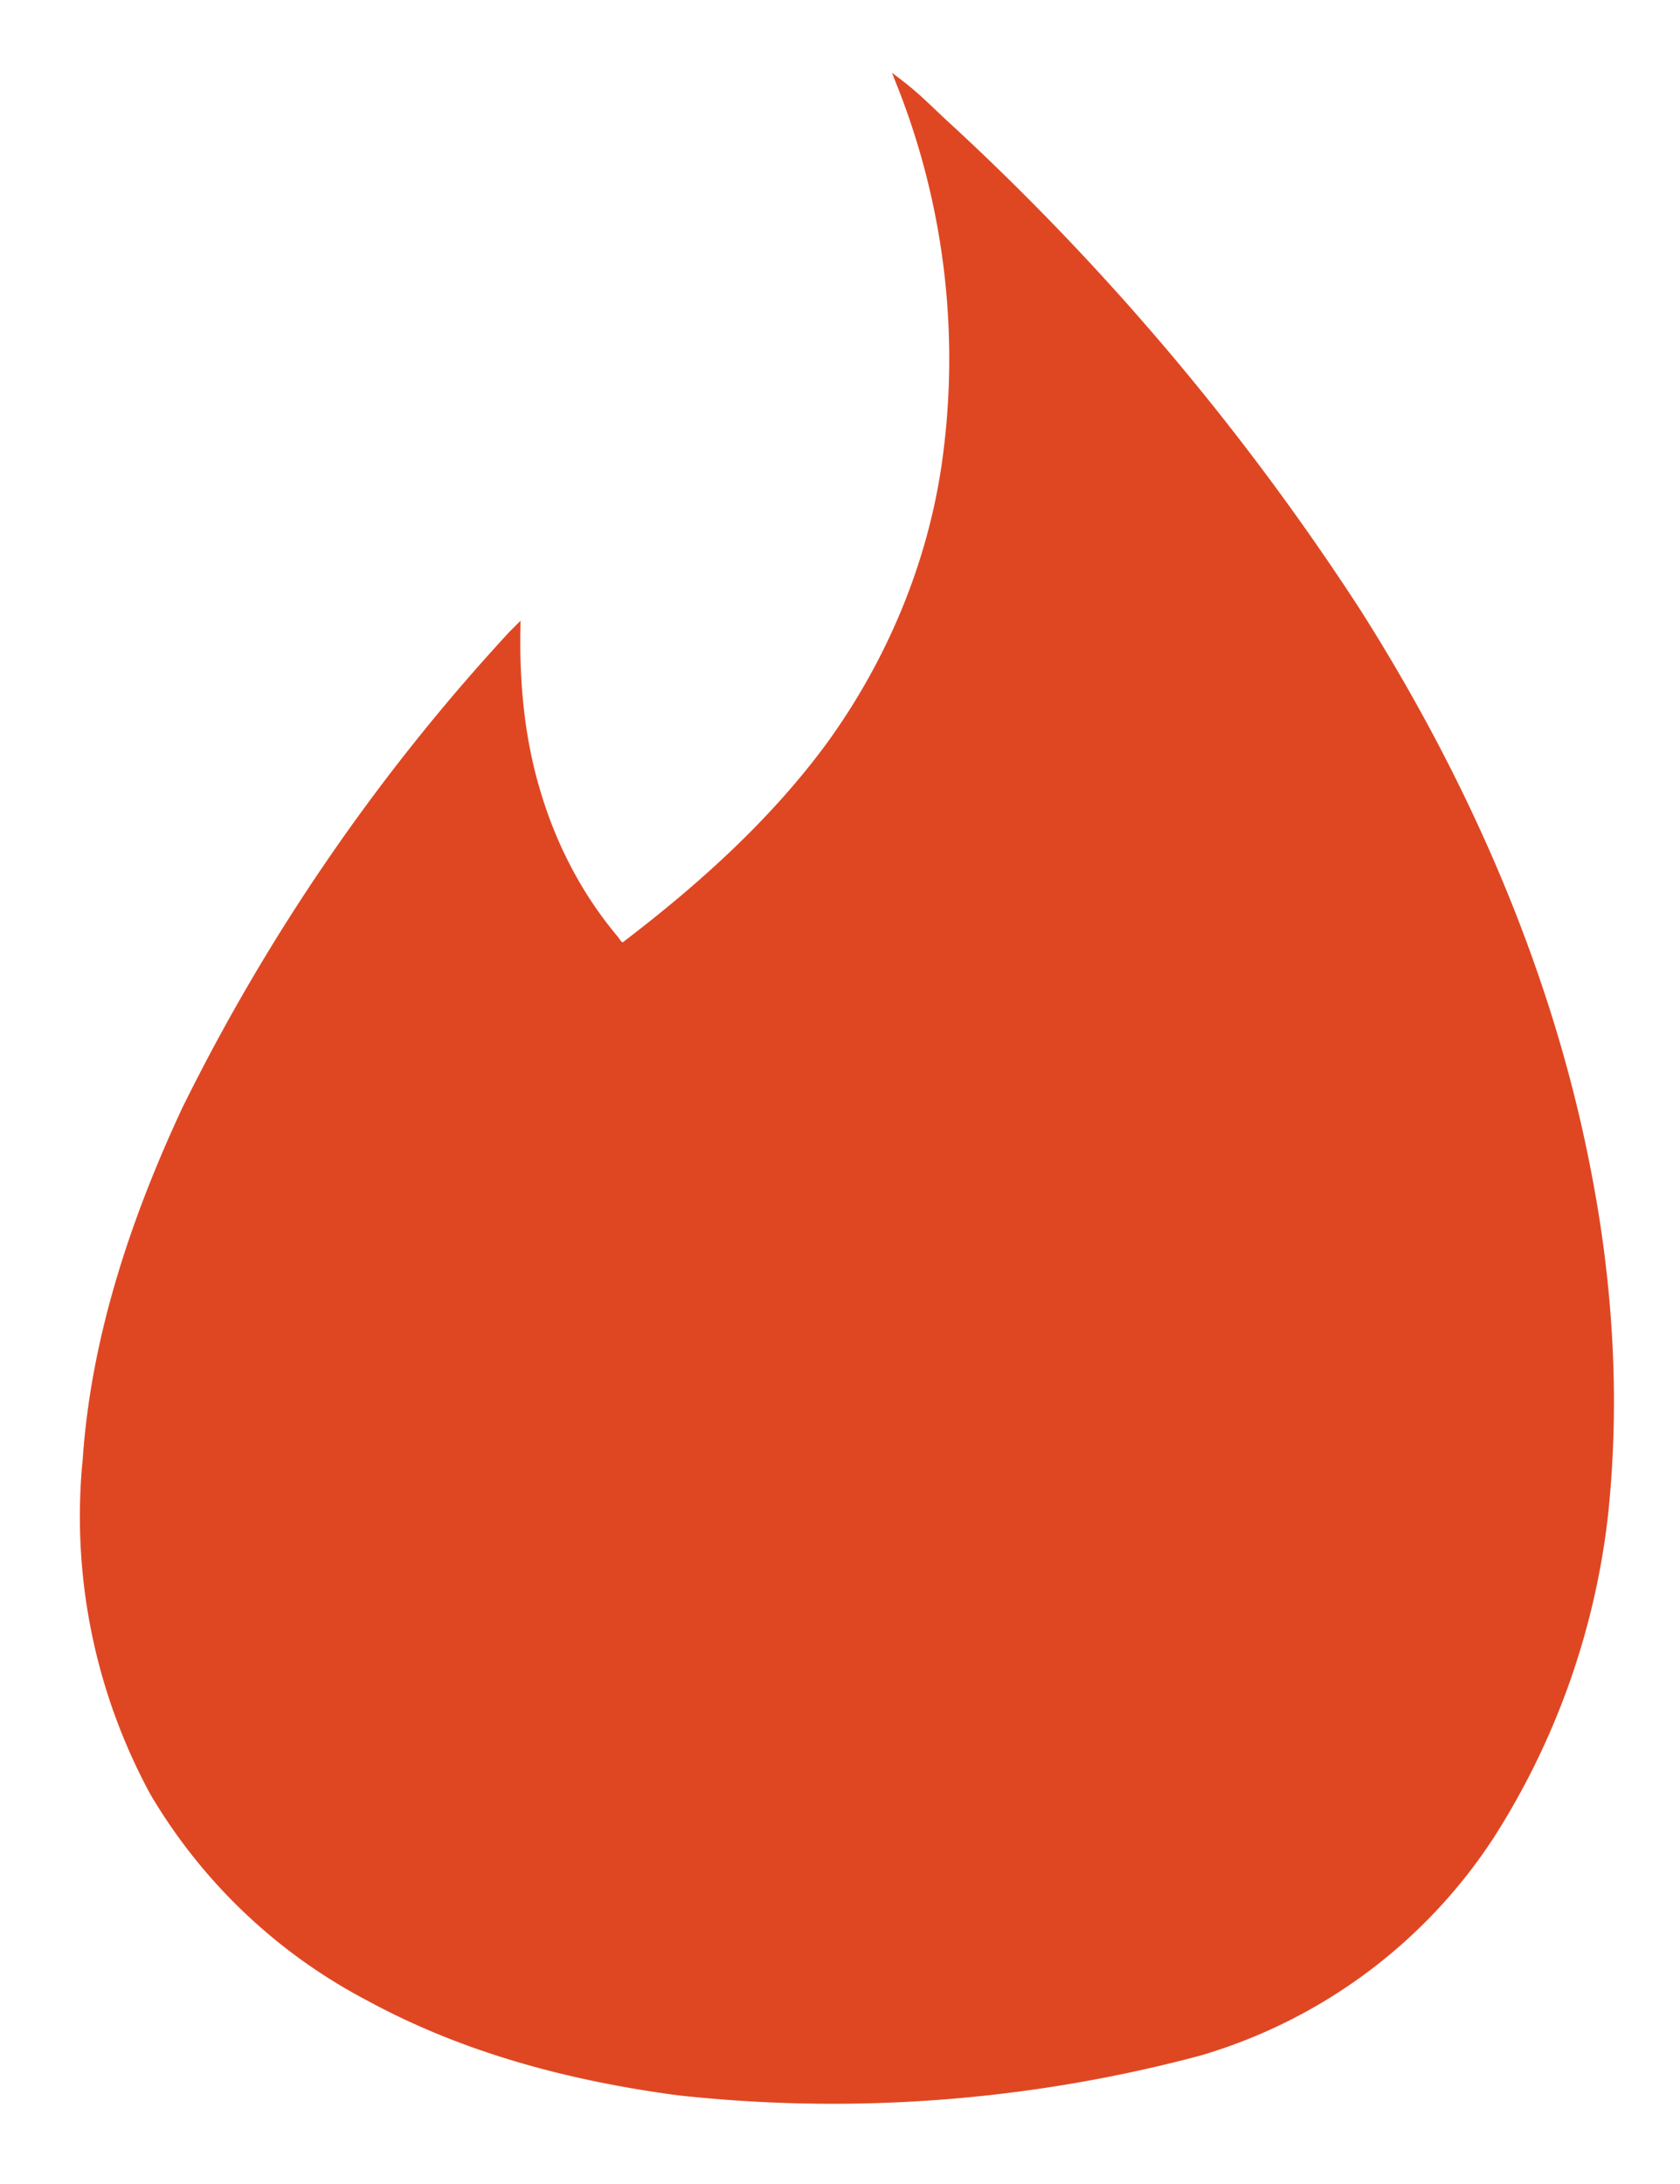 <svg xmlns="http://www.w3.org/2000/svg" xmlns:xlink="http://www.w3.org/1999/xlink" width="20" height="26" viewBox="0 0 20 26"><defs><path id="1yx9a" d="M27.72 2667c.21.16.4.36.6.54a30.3 30.3 0 0 1 4.84 5.75c1.3 2.05 2.3 4.33 2.75 6.73.25 1.31.33 2.66.19 4a8.96 8.96 0 0 1-1.36 3.84 6.23 6.23 0 0 1-3.47 2.57 16.92 16.92 0 0 1-6.19.47c-1.28-.17-2.54-.5-3.68-1.12a6.45 6.45 0 0 1-2.57-2.44 6.89 6.89 0 0 1-.8-3.97c.1-1.45.57-2.85 1.18-4.16a23.93 23.93 0 0 1 3.89-5.66l.05-.05c-.01.65.05 1.3.24 1.93.19.64.5 1.24.93 1.75.03.04.05.08.1.09.92-.7 1.79-1.48 2.47-2.41.7-.97 1.18-2.1 1.36-3.29a8.87 8.87 0 0 0-.53-4.57z"/></defs><g><g transform="translate(-17 -2666)"><use fill="#df4723" xlink:href="#1yx9a"/><use fill="#fff" fill-opacity="0" stroke="#df4723" stroke-miterlimit="50" stroke-width=".09" xlink:href="#1yx9a"/></g></g></svg>